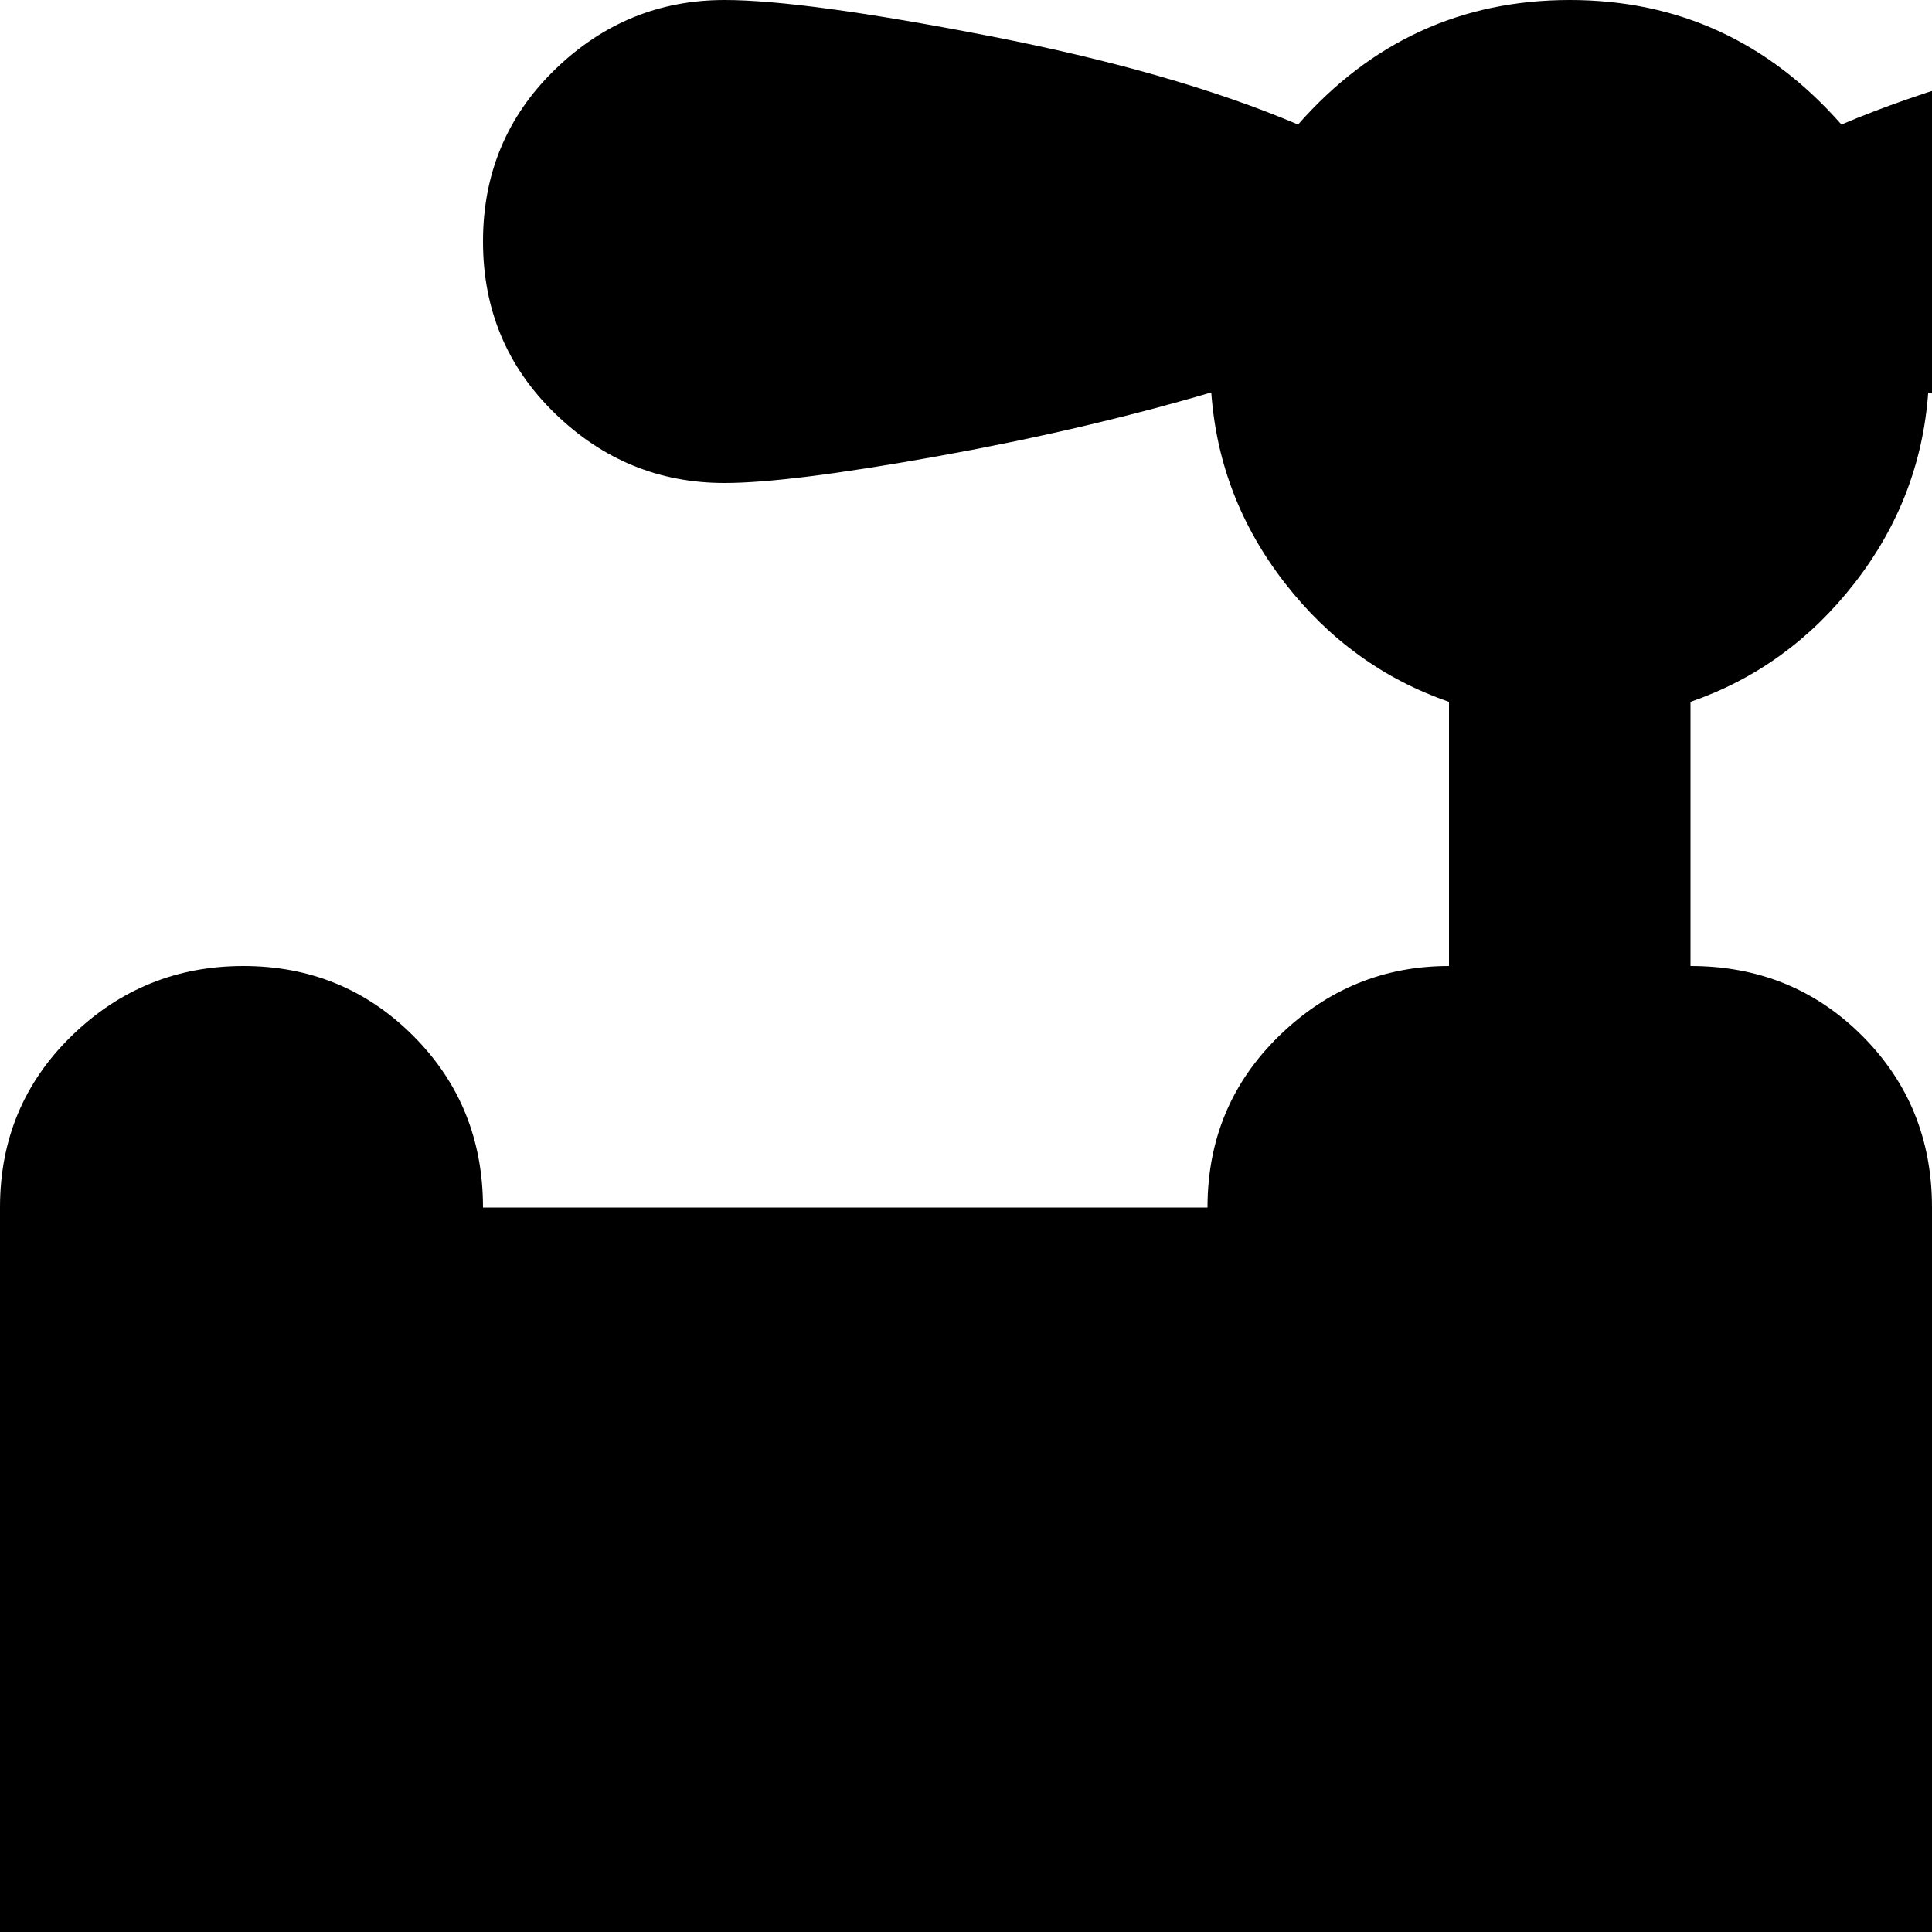 <svg xmlns="http://www.w3.org/2000/svg" version="1.1" viewBox="0 0 512 512" fill="currentColor"><path fill="currentColor" d="M960 768H704q-26 0-45-19t-19-45.5t19-45t45-18.5q0-64-128-64h-64q0 27-18.5 45.5T448 640h-64q-26 0-45-18.5T320 576H128q0 27-18.5 45.5t-45 18.5T19 621.5T0 576V320q0-27 19-45.5T64.5 256t45 18.5T128 320h192q0-27 19-45.5t45-18.5v-70q-26-9-43.5-31.5T321 104q-34 10-73 17t-56 7q-26 0-45-18.5T128 64t19-45.5T192 0q21 0 70 9.5T344 33q29-33 72-33t72 33q33-14 82-23.5T640 0q27 0 45.5 18.5T704 64t-18.5 45.5T640 128q-17 0-56-7t-73-17q-2 28-19.5 50.5T448 186v70q27 0 45.5 18.5T512 320h64q107 0 193.5 38T908 469.5T960 640q27 0 45.5 18.5t18.5 45t-18.5 45.5t-45.5 19m0 160q0 40-28 68t-68 28t-68-28t-28-68q0-24 22.5-63.5t46-68T864 768q6 0 29.5 28.5t45 68T960 928"/></svg>